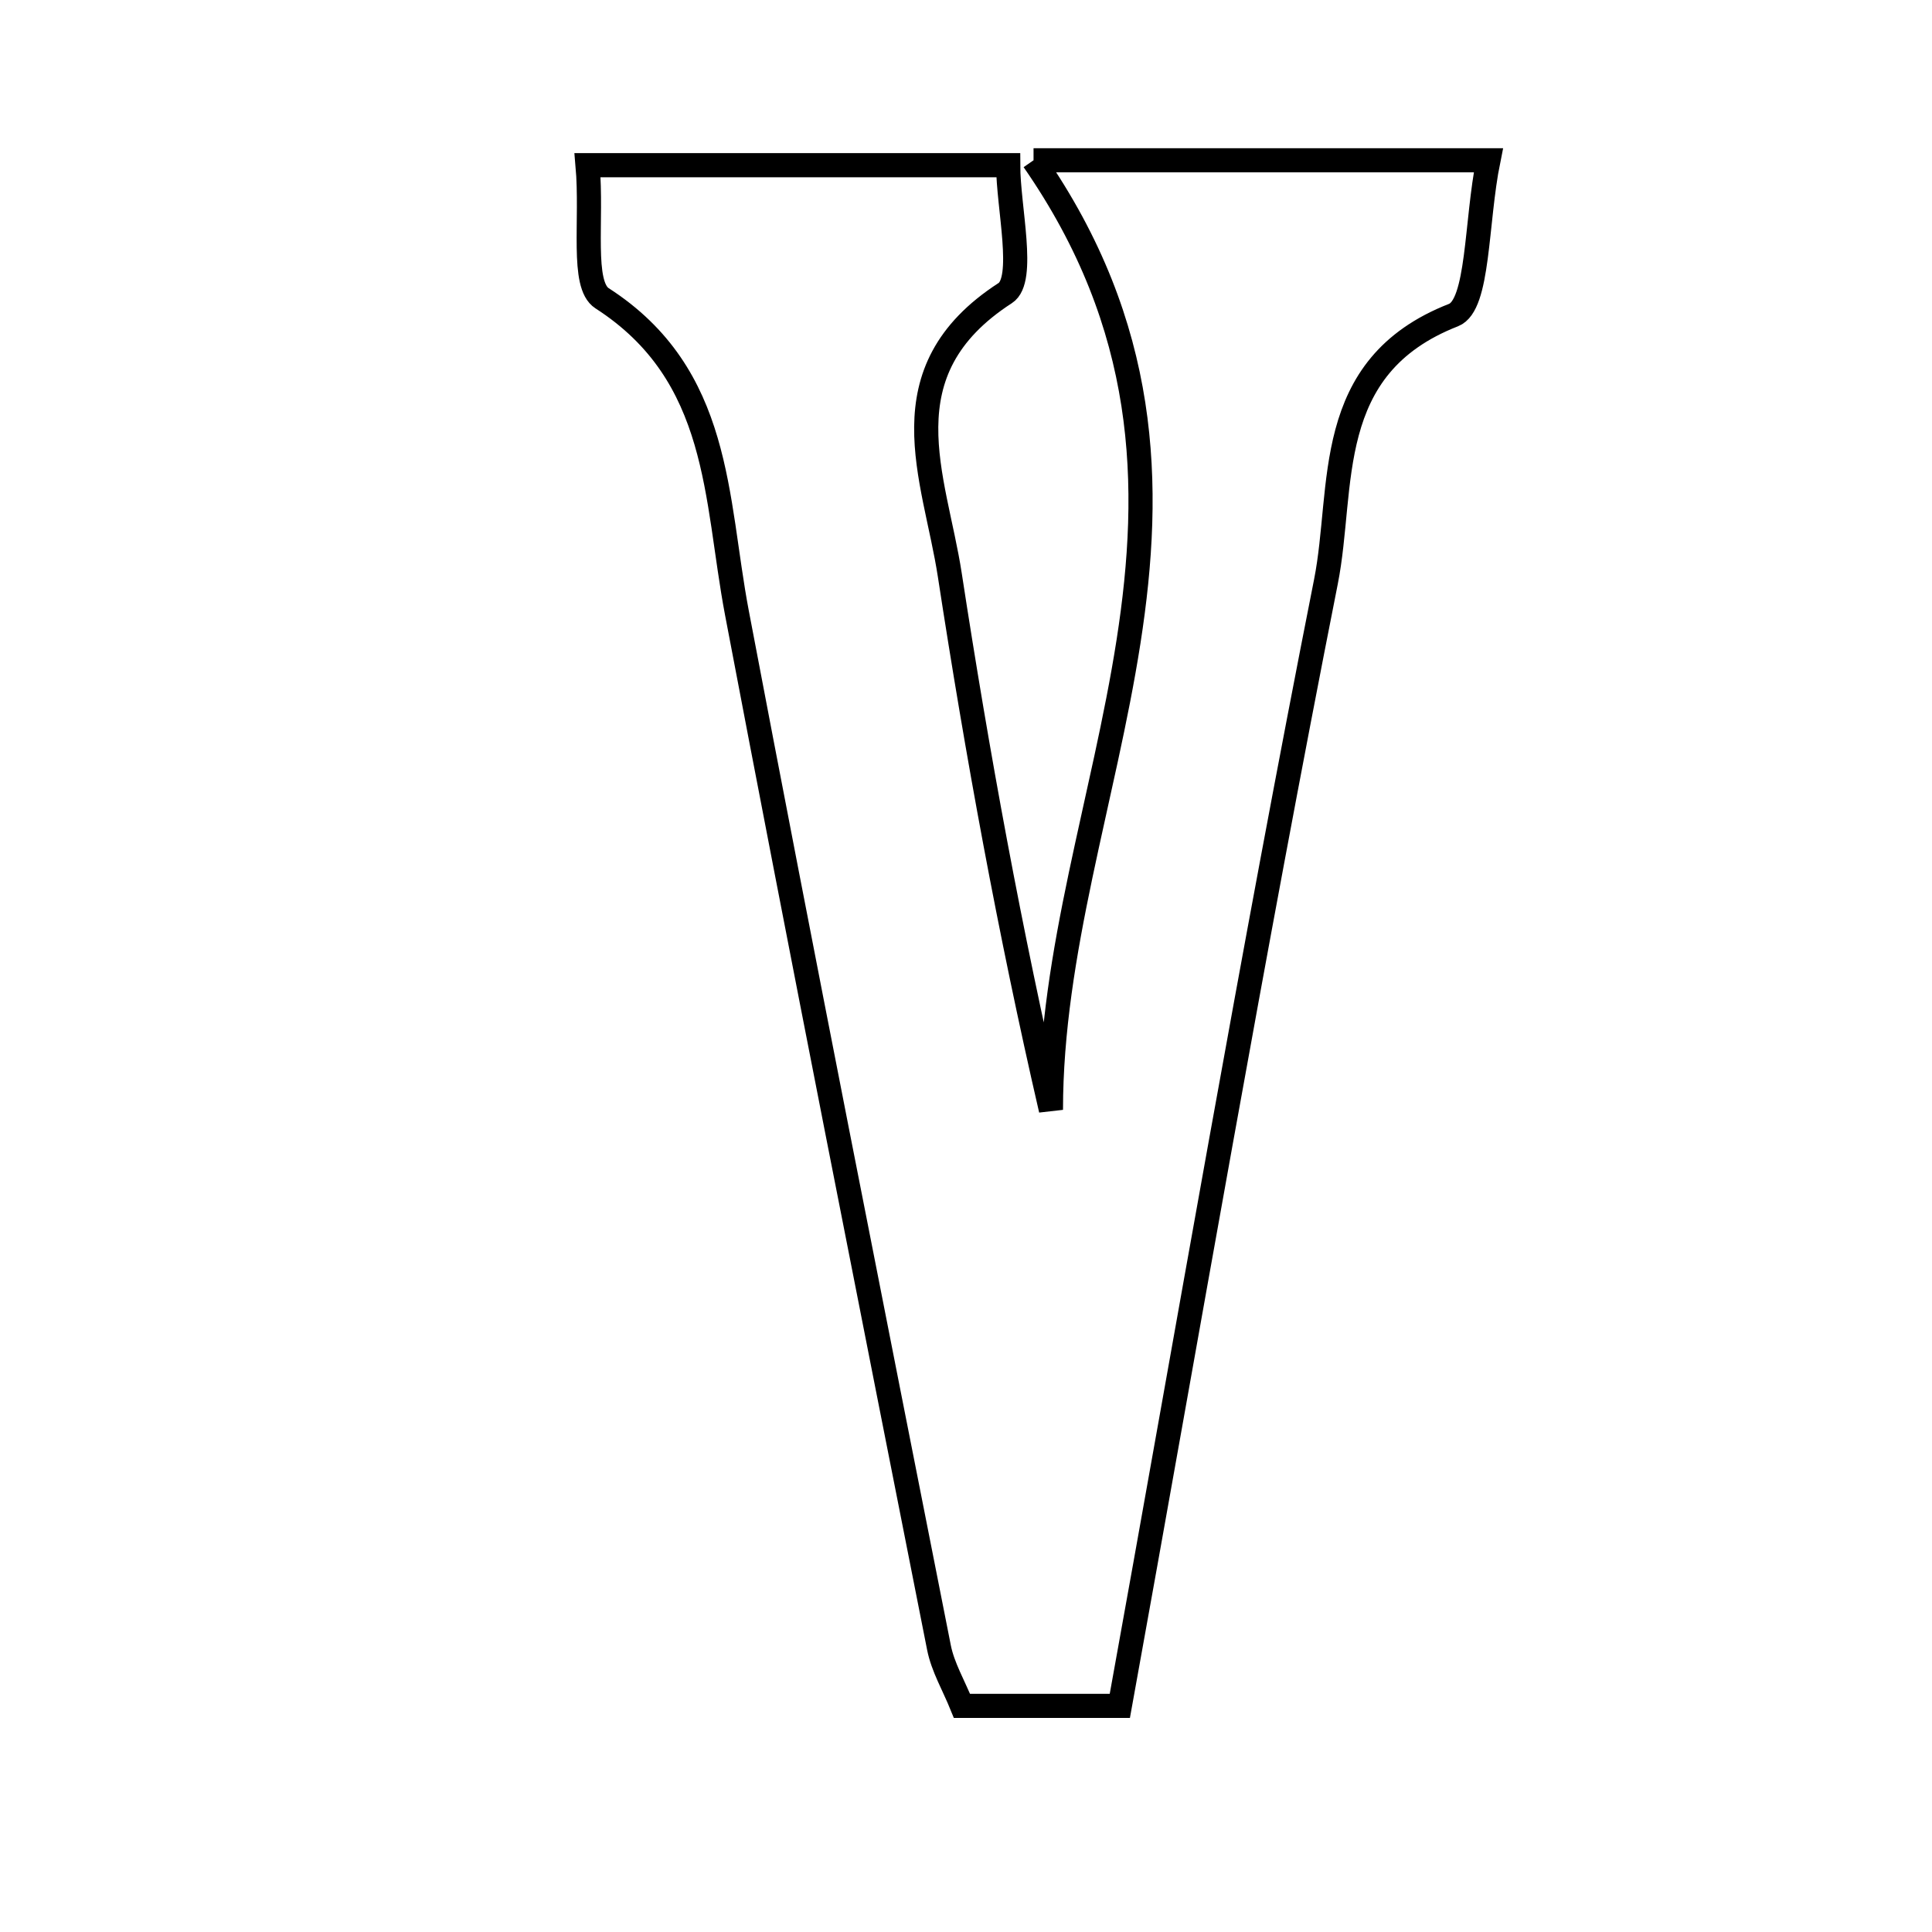<svg xmlns="http://www.w3.org/2000/svg" viewBox="0.0 0.0 24.0 24.0" height="200px" width="200px"><path fill="none" stroke="black" stroke-width=".3" stroke-opacity="1.0"  filling="0" d="M12.839 1.991 C15.088 1.991 16.63 1.991 18.489 1.991 C18.333 2.759 18.372 3.791 18.056 3.914 C16.411 4.557 16.704 6.052 16.471 7.227 C15.557 11.845 14.763 16.486 13.911 21.191 C13.164 21.191 12.576 21.191 11.95 21.191 C11.847 20.936 11.712 20.71 11.664 20.466 C10.818 16.184 9.969 11.901 9.154 7.612 C8.883 6.183 8.962 4.66 7.479 3.705 C7.218 3.537 7.36 2.744 7.299 2.052 C9.031 2.052 10.646 2.052 12.524 2.052 C12.524 2.575 12.743 3.476 12.487 3.641 C10.975 4.619 11.612 5.924 11.799 7.144 C12.14 9.364 12.544 11.574 13.055 13.787 C13.055 9.881 15.698 6.109 12.839 1.991"></path></svg>
